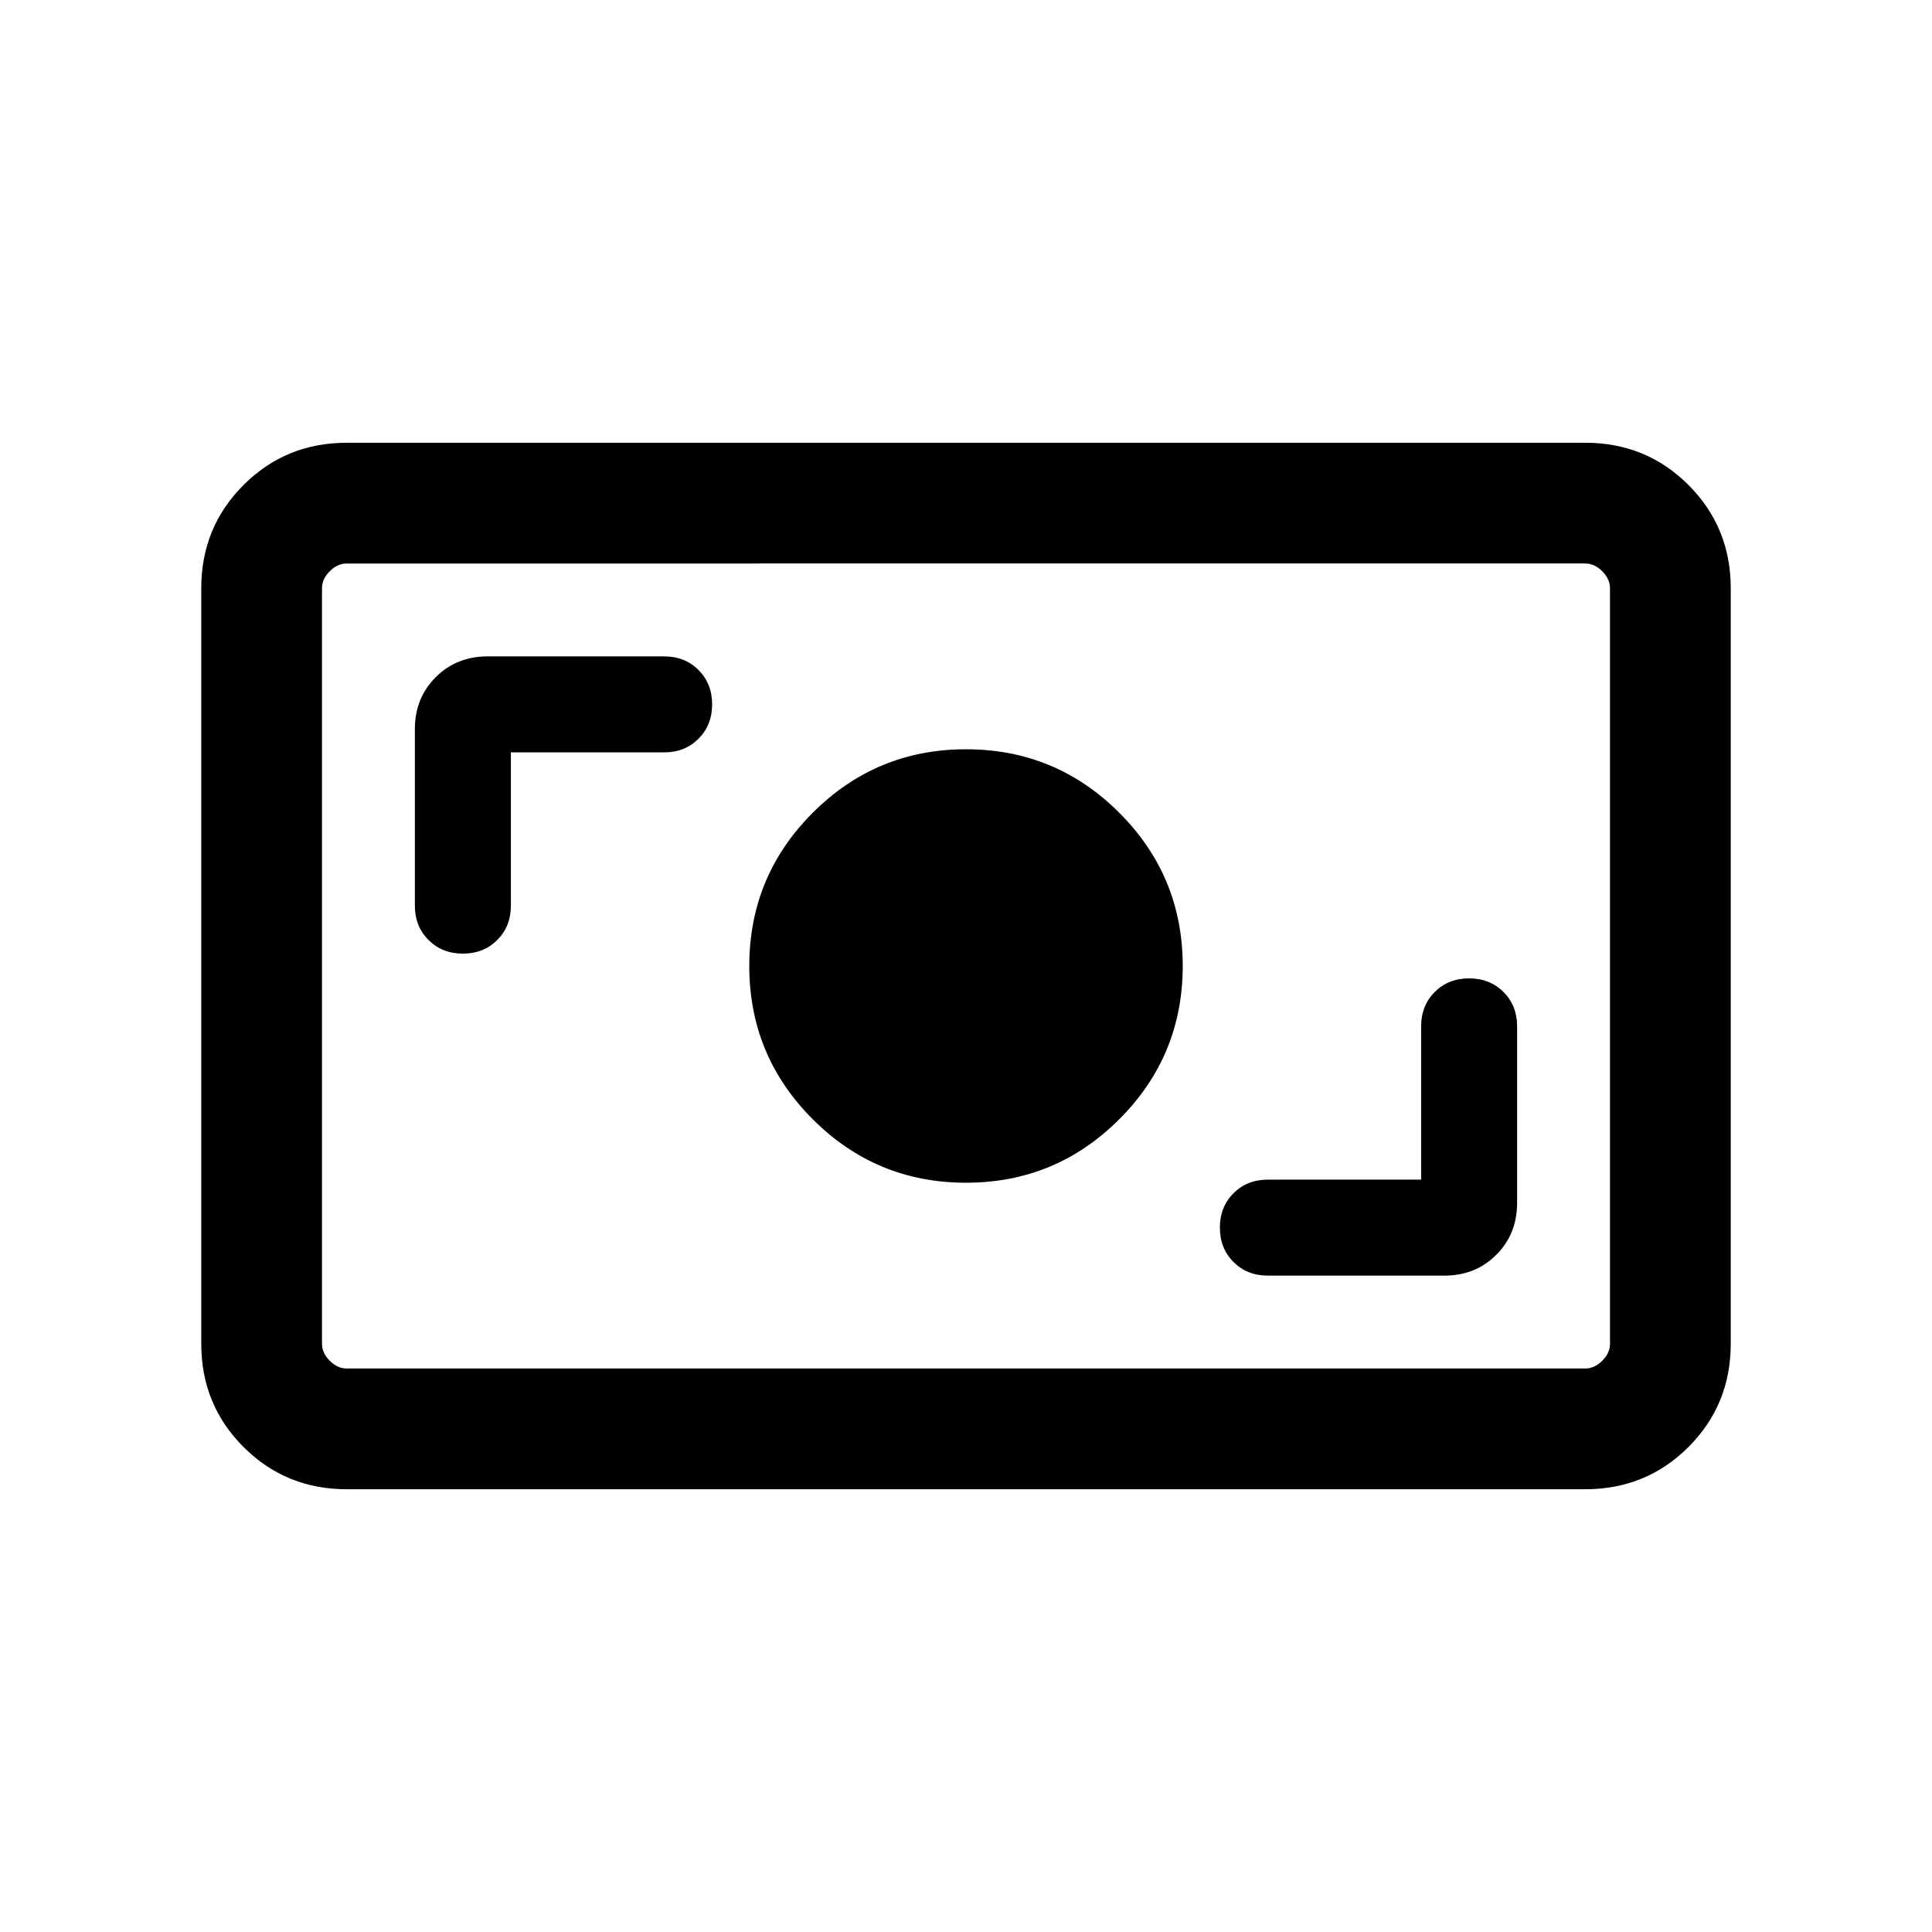 <svg xmlns="http://www.w3.org/2000/svg" height="24" viewBox="0 -960 960 960" width="24"><path d="M172.31-220Q142-220 121-241q-21-21-21-51.31v-375.38Q100-698 121-719q21-21 51.31-21h615.38Q818-740 839-719q21 21 21 51.31v375.38Q860-262 839-241q-21 21-51.31 21H172.31Zm0-60h615.38q4.62 0 8.46-3.85 3.85-3.84 3.85-8.46v-375.38q0-4.62-3.85-8.46-3.84-3.85-8.46-3.85H172.31q-4.62 0-8.46 3.85-3.85 3.84-3.85 8.46v375.38q0 4.62 3.85 8.46 3.84 3.85 8.46 3.85Zm533.84-93.85H630q-10.31 0-17.08 6.77-6.77 6.77-6.77 17.08 0 10.31 6.77 17.08 6.77 6.77 17.08 6.77h87.69q15.46 0 25.81-10.35 10.35-10.35 10.35-25.81V-450q0-10.31-6.77-17.08-6.77-6.77-17.08-6.77-10.31 0-17.08 6.77-6.77 6.77-6.77 17.08v76.15ZM480-372.31q44.61 0 76.15-31.54 31.54-31.54 31.54-76.15 0-44.61-31.54-76.15-31.54-31.54-76.15-31.54-44.61 0-76.15 31.54-31.54 31.54-31.54 76.15 0 44.61 31.54 76.15 31.54 31.54 76.15 31.54ZM253.85-586.15H330q10.31 0 17.08-6.77 6.77-6.77 6.77-17.08 0-10.31-6.77-17.08-6.77-6.77-17.08-6.77h-87.69q-15.46 0-25.81 10.35-10.35 10.35-10.35 25.81V-510q0 10.31 6.77 17.08 6.77 6.77 17.08 6.77 10.31 0 17.08-6.77 6.77-6.77 6.77-17.08v-76.15ZM160-280v-400 400Z"/></svg>